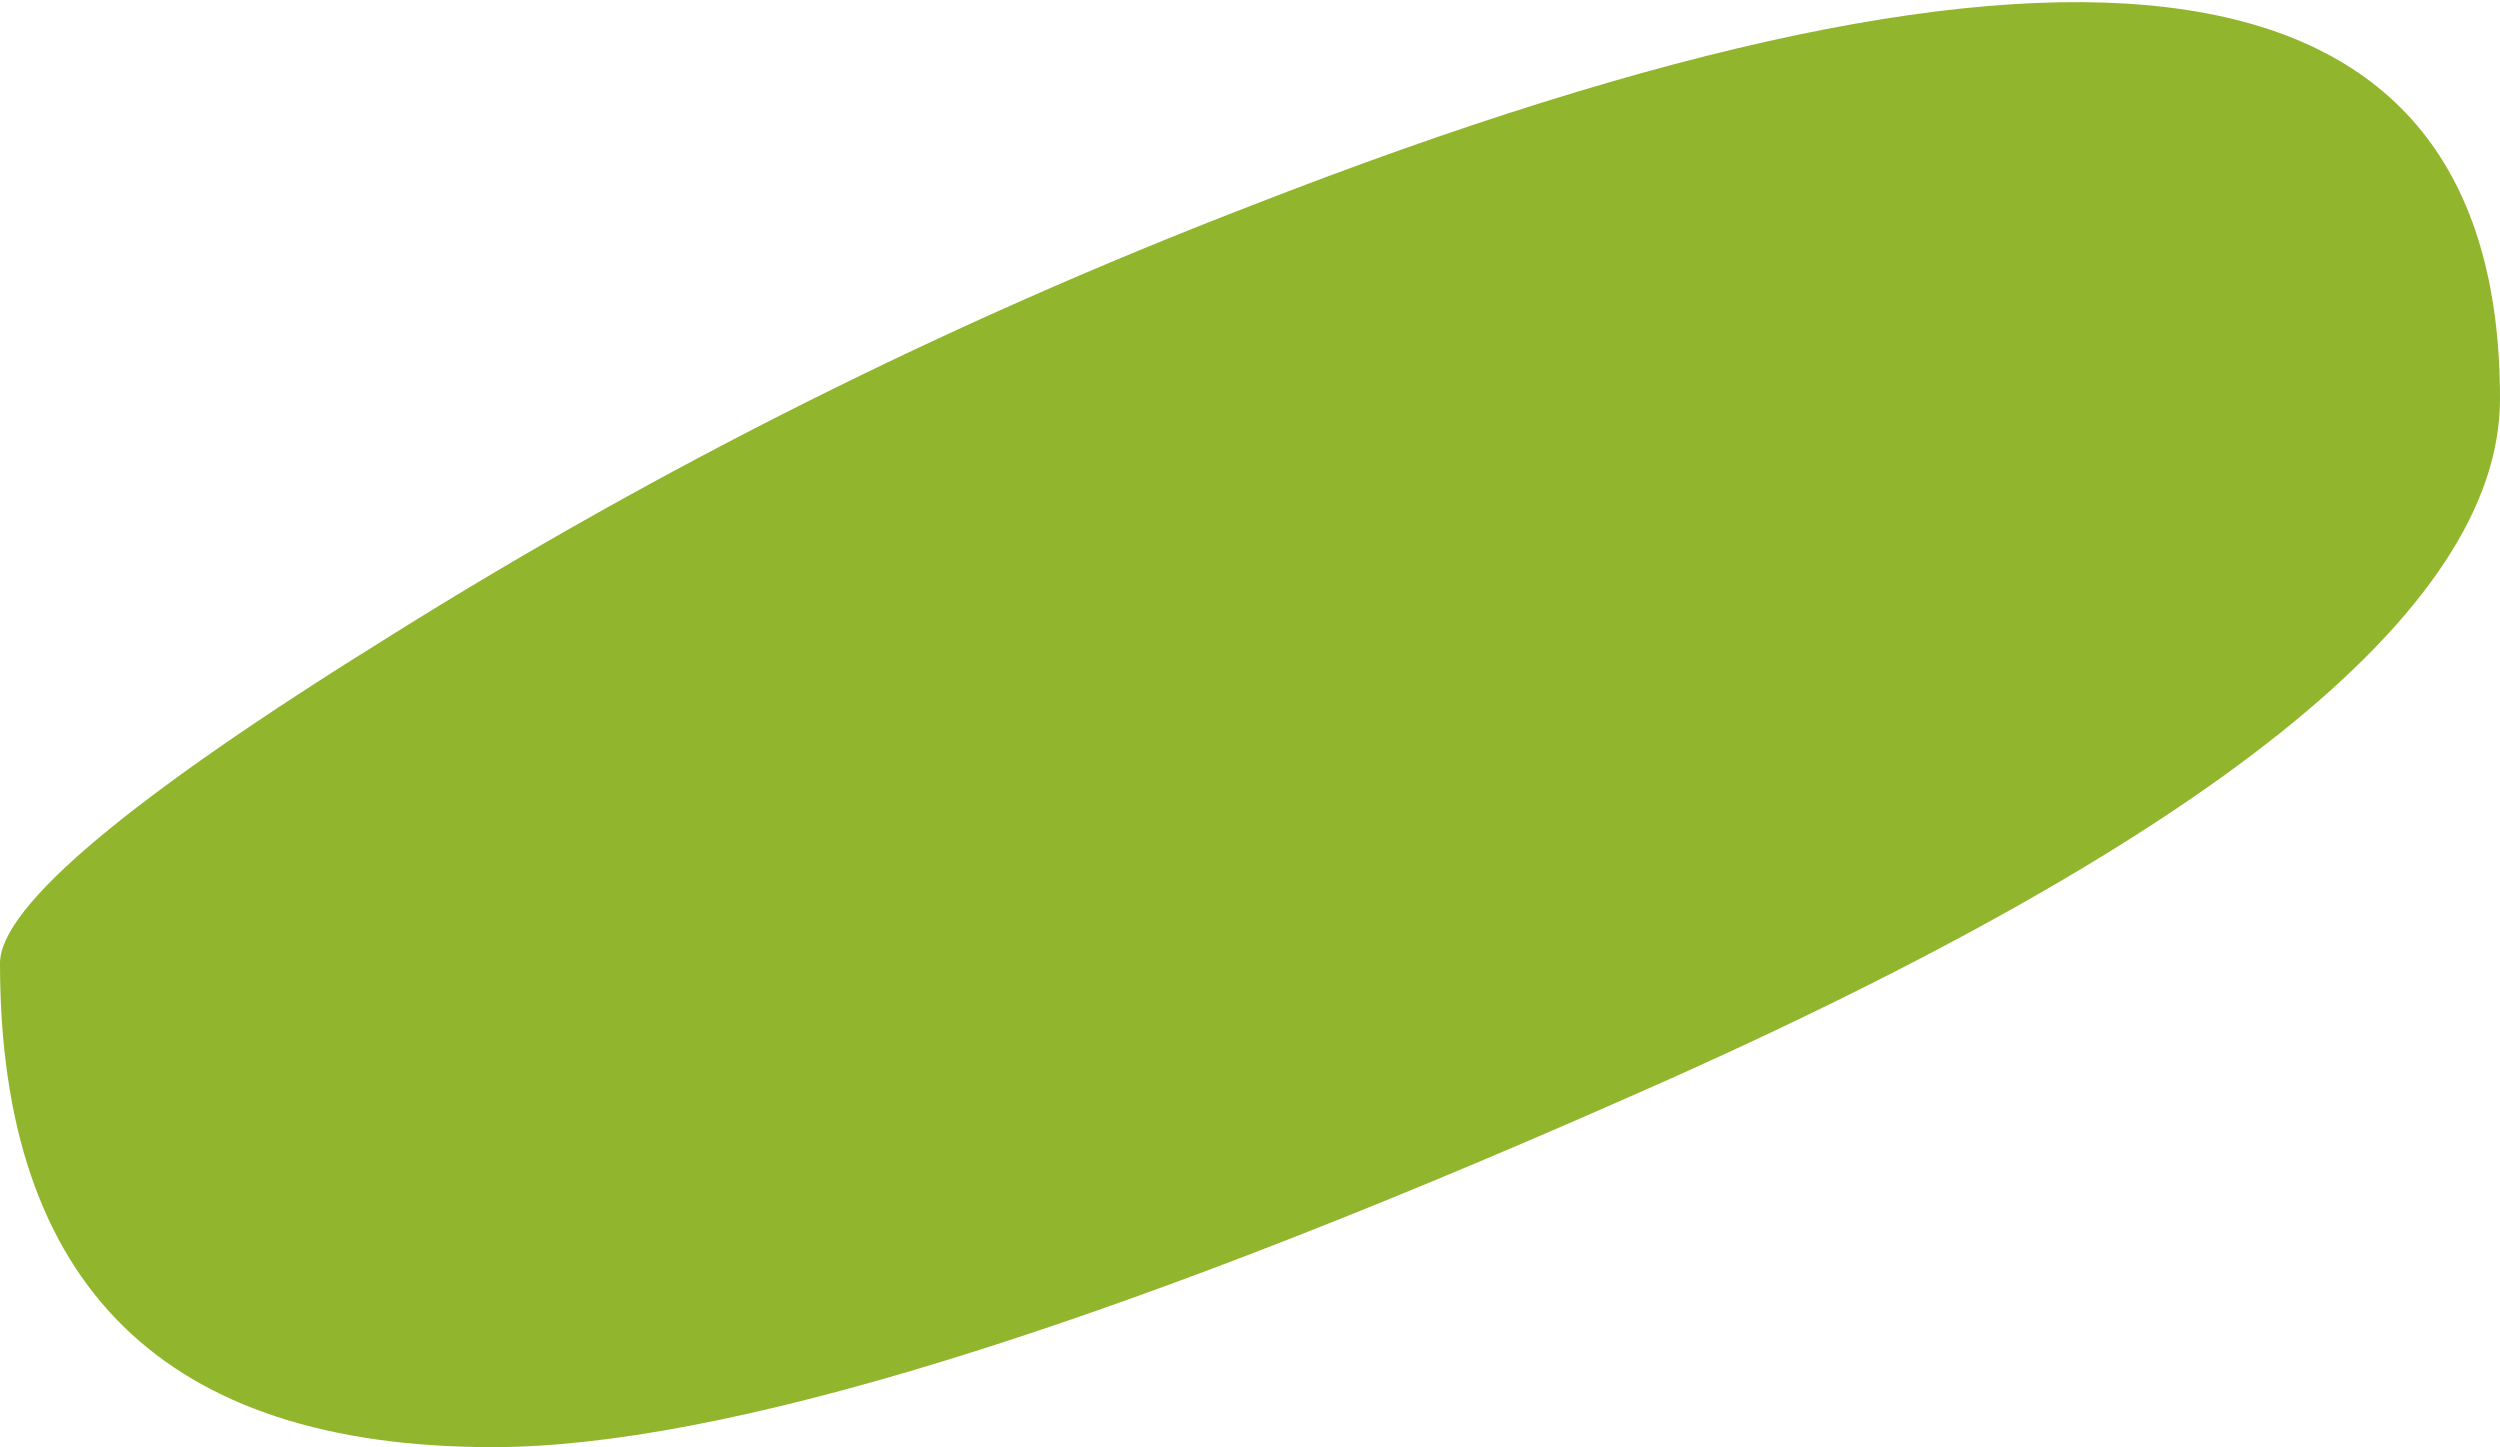 <?xml version="1.0" encoding="UTF-8" standalone="no"?>
<svg xmlns:ffdec="https://www.free-decompiler.com/flash" xmlns:xlink="http://www.w3.org/1999/xlink" ffdec:objectType="shape" height="16.15px" width="27.9px" xmlns="http://www.w3.org/2000/svg">
  <g transform="matrix(1.0, 0.0, 0.0, 1.0, -80.55, -386.45)">
    <path d="M108.45 390.9 Q108.45 394.45 98.6 398.75 89.85 402.6 86.05 402.6 80.55 402.6 80.55 397.2 80.55 396.25 84.9 393.55 89.45 390.7 94.5 388.75 108.45 383.3 108.45 390.9" fill="#91b52c" fill-rule="evenodd" stroke="none"/>
  </g>
</svg>
